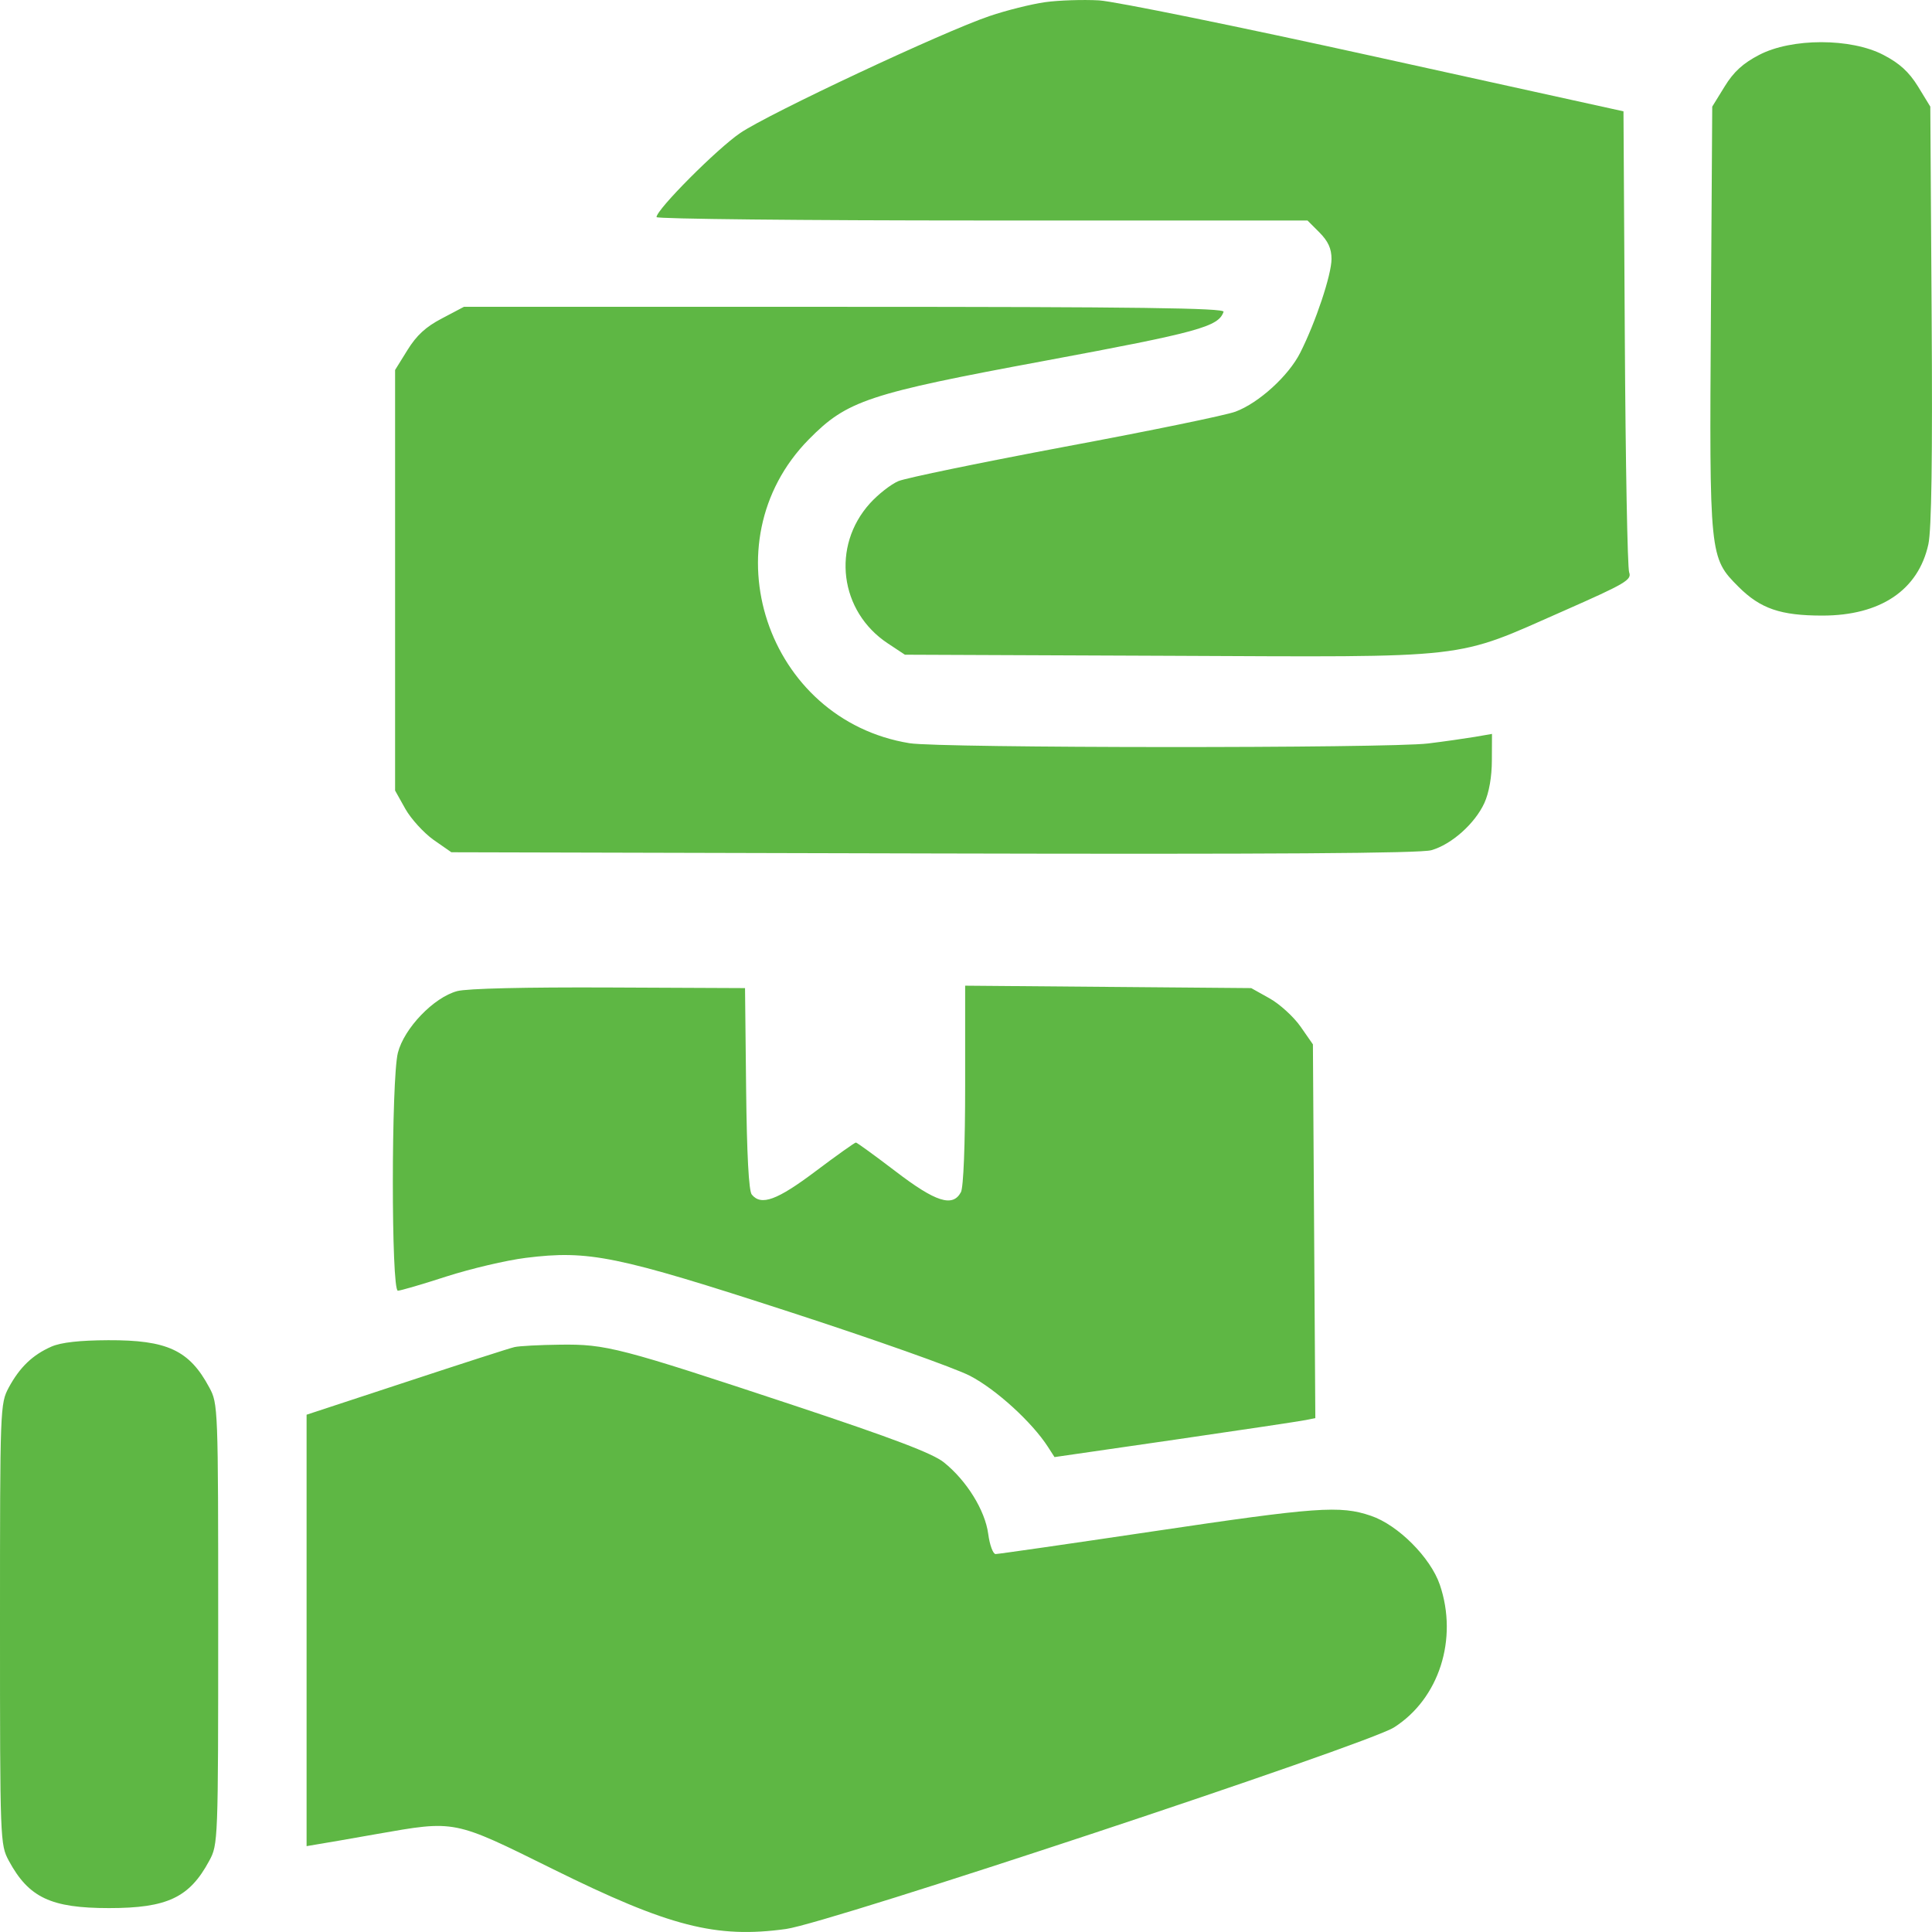 <svg width="16" height="16" viewBox="0 0 16 16" fill="none" xmlns="http://www.w3.org/2000/svg">
<path fill-rule="evenodd" clip-rule="evenodd" d="M8.655 0.018C8.541 0.034 8.333 0.086 8.195 0.133C7.813 0.262 6.368 0.94 6.131 1.101C5.938 1.232 5.437 1.735 5.437 1.798C5.437 1.813 6.65 1.826 8.132 1.826H10.828L10.927 1.925C10.999 1.998 11.027 2.058 11.027 2.145C11.027 2.275 10.896 2.668 10.768 2.921C10.672 3.112 10.425 3.337 10.232 3.409C10.153 3.439 9.519 3.569 8.822 3.699C8.125 3.83 7.504 3.958 7.441 3.984C7.379 4.01 7.273 4.093 7.205 4.168C6.884 4.523 6.953 5.064 7.352 5.328L7.494 5.422L9.676 5.431C12.22 5.442 12.031 5.464 12.952 5.058C13.462 4.833 13.515 4.802 13.492 4.74C13.478 4.703 13.462 3.828 13.456 2.797L13.445 0.922L11.392 0.47C10.263 0.221 9.232 0.011 9.101 0.003C8.97 -0.004 8.769 0.002 8.655 0.018ZM14.568 0.455C14.435 0.524 14.357 0.595 14.283 0.716L14.18 0.883L14.169 2.607C14.156 4.609 14.157 4.618 14.397 4.859C14.579 5.041 14.746 5.098 15.092 5.098C15.573 5.098 15.887 4.887 15.97 4.507C15.996 4.386 16.005 3.798 15.997 2.607L15.986 0.883L15.884 0.716C15.809 0.595 15.731 0.524 15.598 0.455C15.329 0.314 14.837 0.314 14.568 0.455ZM3.66 2.637C3.527 2.706 3.45 2.777 3.375 2.898L3.272 3.064V4.806V6.547L3.357 6.699C3.404 6.782 3.509 6.897 3.59 6.955L3.738 7.058L7.732 7.068C10.544 7.075 11.764 7.067 11.854 7.041C12.022 6.993 12.215 6.82 12.293 6.65C12.332 6.564 12.355 6.432 12.355 6.295L12.356 6.078L12.211 6.103C12.132 6.116 11.959 6.141 11.828 6.157C11.495 6.198 7.785 6.196 7.533 6.155C6.347 5.963 5.858 4.492 6.698 3.639C7.015 3.317 7.185 3.26 8.658 2.987C9.926 2.751 10.091 2.706 10.133 2.582C10.143 2.551 9.415 2.541 6.994 2.541H3.842L3.66 2.637ZM3.786 8.208C3.592 8.26 3.347 8.515 3.295 8.719C3.24 8.939 3.239 10.689 3.295 10.689C3.316 10.689 3.498 10.636 3.698 10.571C3.898 10.507 4.193 10.437 4.355 10.417C4.876 10.352 5.106 10.399 6.534 10.863C7.233 11.09 7.908 11.329 8.033 11.394C8.249 11.506 8.548 11.779 8.679 11.983L8.733 12.067L9.735 11.922C10.286 11.842 10.772 11.769 10.815 11.76L10.893 11.744L10.883 10.197L10.873 8.649L10.77 8.501C10.713 8.42 10.598 8.315 10.514 8.268L10.362 8.183L9.178 8.173L7.993 8.163V8.985C7.993 9.486 7.979 9.833 7.958 9.873C7.89 10 7.749 9.955 7.416 9.7C7.244 9.569 7.097 9.462 7.088 9.462C7.079 9.462 6.928 9.569 6.754 9.7C6.435 9.94 6.304 9.988 6.226 9.893C6.201 9.864 6.185 9.56 6.179 9.016L6.17 8.183L5.045 8.178C4.351 8.175 3.868 8.186 3.786 8.208ZM0.426 11.152C0.271 11.22 0.164 11.322 0.073 11.49C0.001 11.625 0 11.648 0 13.45C0 15.252 0.001 15.275 0.073 15.41C0.238 15.715 0.421 15.802 0.903 15.802C1.385 15.802 1.569 15.715 1.733 15.41C1.806 15.275 1.807 15.252 1.807 13.45C1.807 11.648 1.806 11.625 1.733 11.49C1.568 11.182 1.385 11.097 0.896 11.099C0.661 11.1 0.506 11.117 0.426 11.152ZM4.261 11.156C4.223 11.164 3.821 11.294 3.366 11.444L2.539 11.716V13.502V15.289L2.633 15.273C2.685 15.265 2.903 15.227 3.118 15.189C3.775 15.074 3.75 15.069 4.579 15.479C5.543 15.956 5.931 16.055 6.51 15.975C6.865 15.926 11.318 14.449 11.544 14.306C11.918 14.069 12.077 13.573 11.924 13.124C11.847 12.899 11.578 12.629 11.353 12.553C11.098 12.466 10.906 12.48 9.543 12.683C8.85 12.786 8.267 12.87 8.245 12.87C8.224 12.87 8.196 12.795 8.184 12.703C8.158 12.508 8.005 12.261 7.816 12.11C7.723 12.036 7.4 11.913 6.572 11.638C5.127 11.159 5.02 11.131 4.638 11.136C4.468 11.138 4.298 11.147 4.261 11.156Z" fill="#5EB744"/>
</svg>
